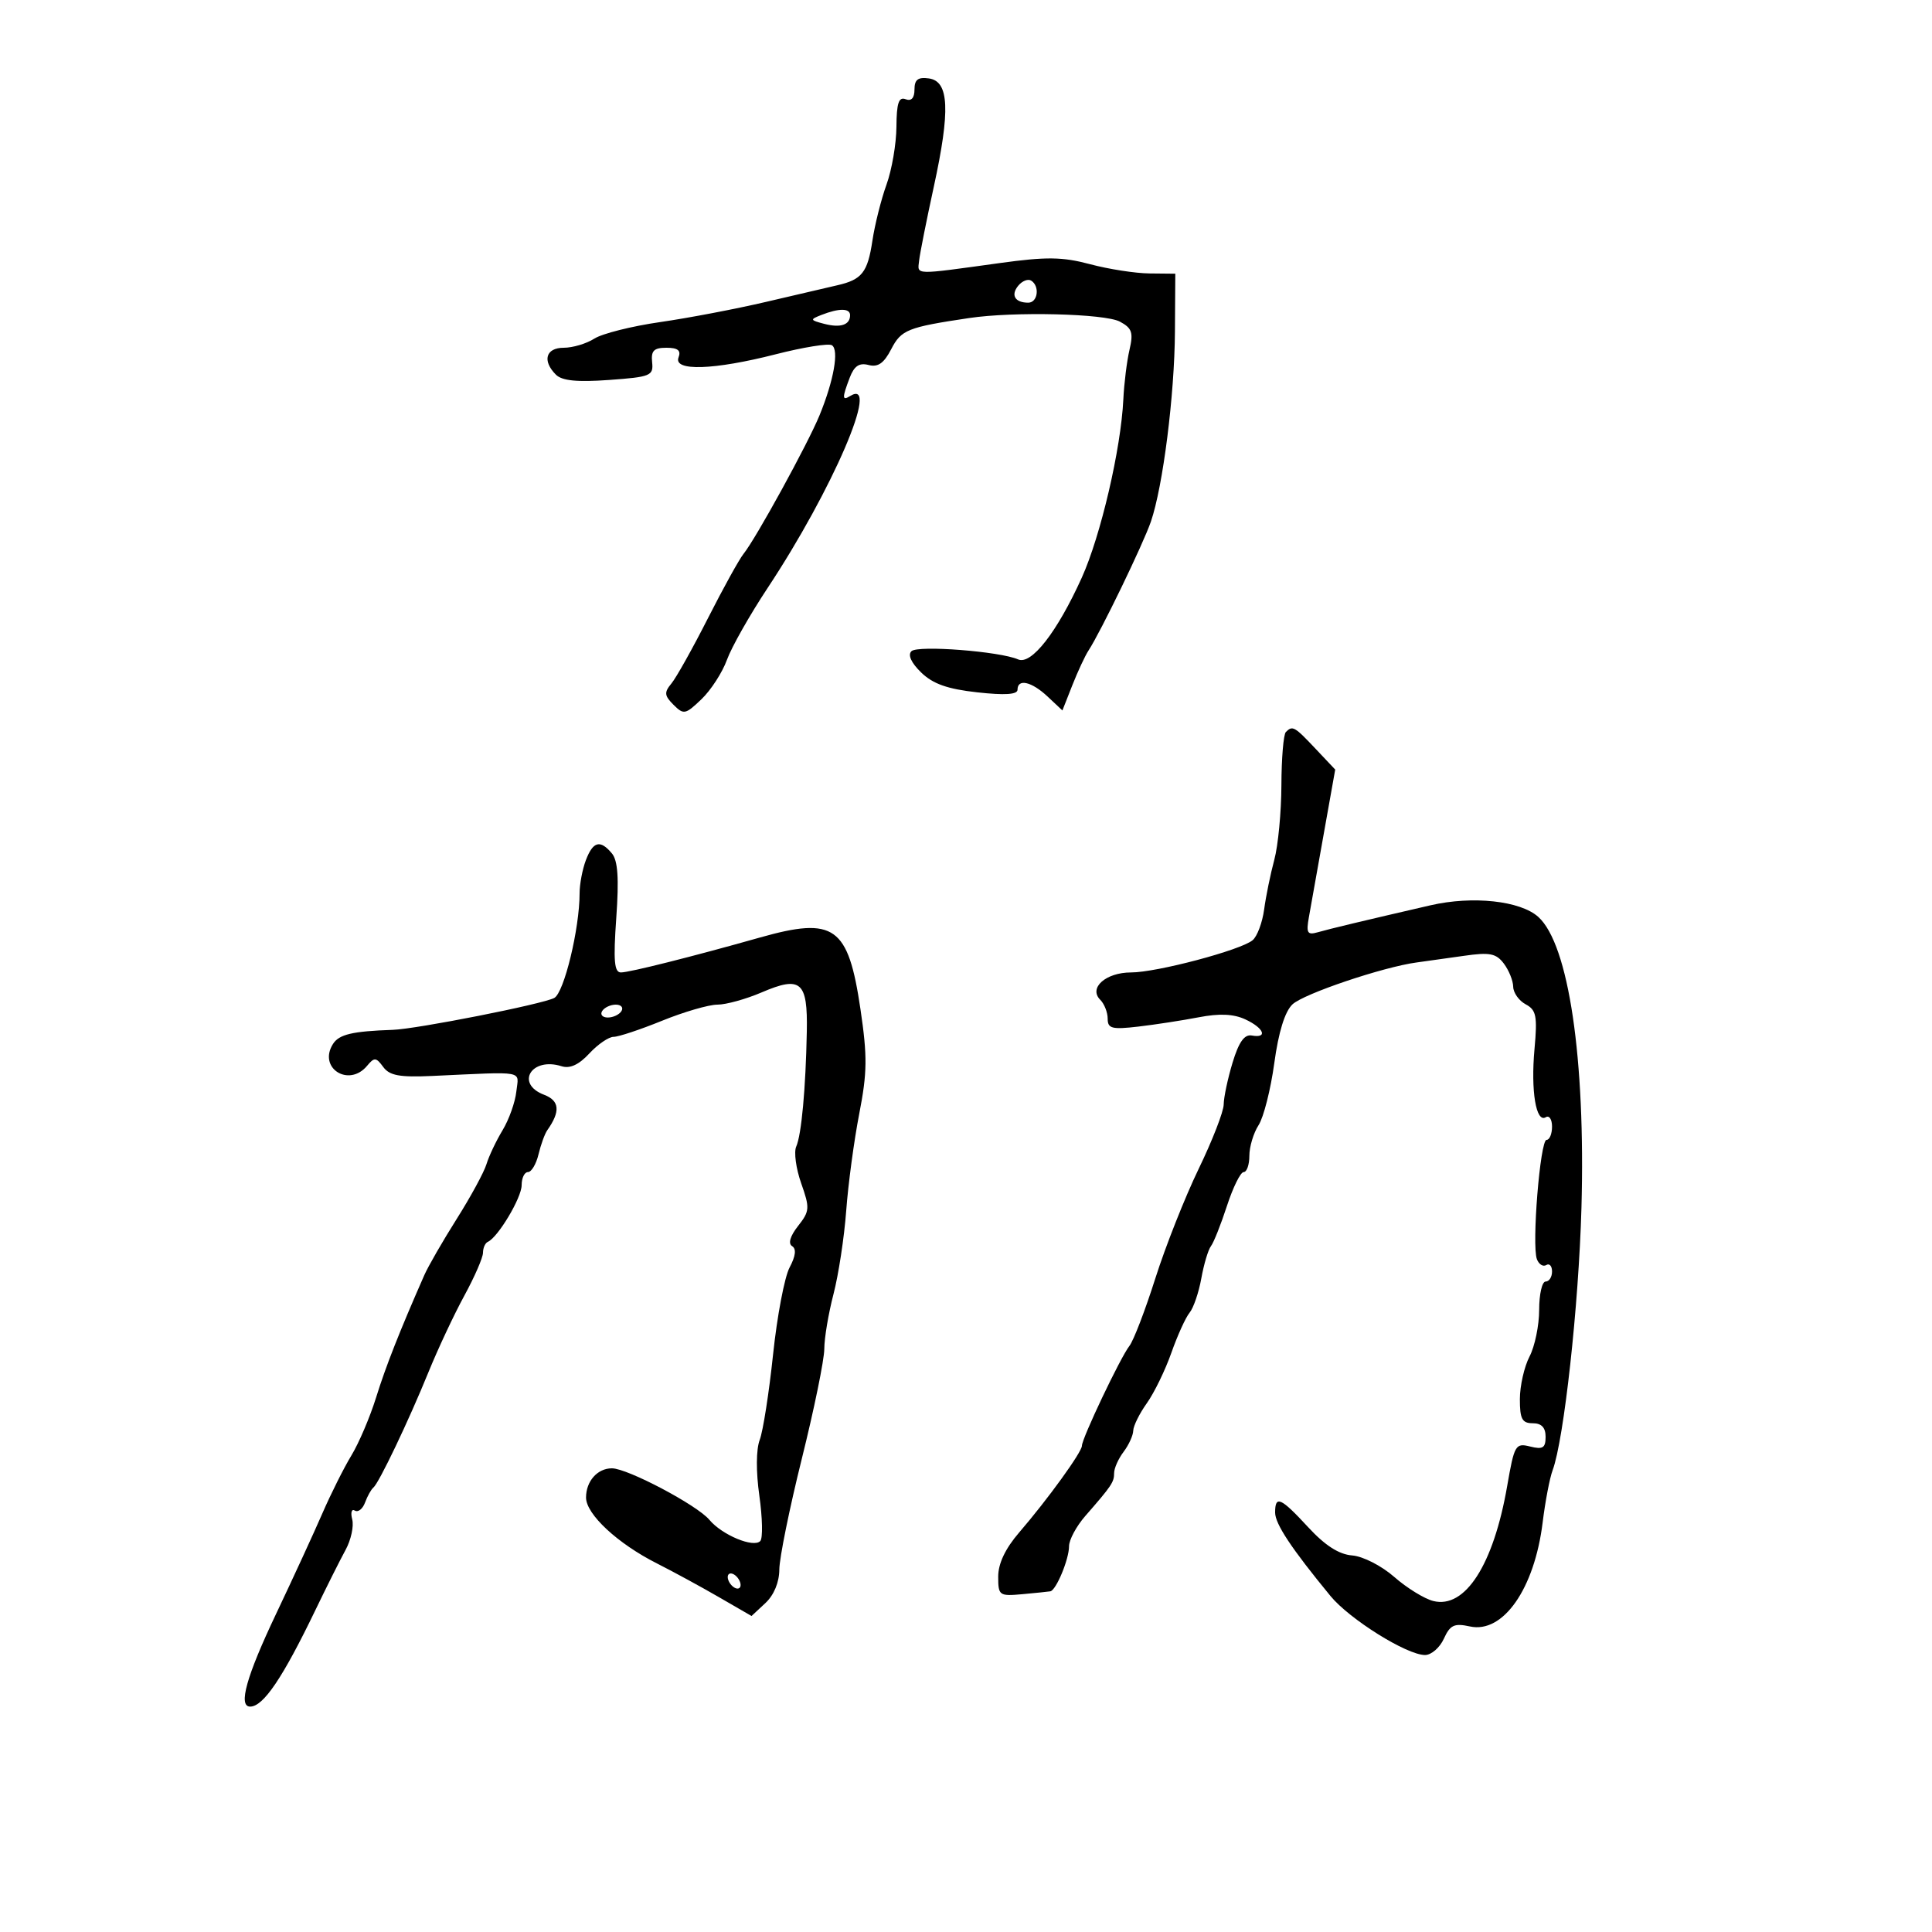 <svg xmlns="http://www.w3.org/2000/svg" width="300" height="300" viewBox="0 0 300 300" version="1.1">
	<path d="M 142 13.899 C 142 15.224, 141.516 15.751, 140.615 15.406 C 139.557 15, 139.223 16.007, 139.197 19.687 C 139.179 22.334, 138.485 26.375, 137.655 28.667 C 136.826 30.958, 135.840 34.881, 135.465 37.384 C 134.726 42.310, 133.844 43.426, 130 44.300 C 128.625 44.613, 123.675 45.767, 119 46.865 C 114.325 47.964, 106.900 49.380, 102.500 50.014 C 98.100 50.647, 93.503 51.803, 92.285 52.583 C 91.067 53.362, 88.930 54, 87.535 54 C 84.750 54, 84.163 56.020, 86.321 58.179 C 87.269 59.126, 89.601 59.359, 94.571 59 C 101.034 58.534, 101.484 58.349, 101.262 56.250 C 101.073 54.463, 101.529 54, 103.480 54 C 105.253 54, 105.777 54.418, 105.362 55.500 C 104.527 57.674, 110.843 57.470, 120.454 55.012 C 124.730 53.918, 128.654 53.286, 129.173 53.607 C 130.317 54.314, 129.477 59.076, 127.252 64.500 C 125.432 68.935, 117.359 83.651, 115.458 86 C 114.790 86.825, 112.302 91.325, 109.928 96 C 107.555 100.675, 105.004 105.234, 104.259 106.131 C 103.108 107.517, 103.157 108.014, 104.585 109.442 C 106.157 111.014, 106.434 110.959, 108.928 108.569 C 110.393 107.165, 112.172 104.414, 112.880 102.455 C 113.589 100.496, 116.431 95.476, 119.197 91.299 C 129.269 76.089, 136.821 58.521, 132.007 61.496 C 130.758 62.268, 130.748 61.794, 131.945 58.644 C 132.635 56.829, 133.424 56.298, 134.869 56.676 C 136.329 57.058, 137.253 56.412, 138.389 54.216 C 139.946 51.204, 140.928 50.812, 150.500 49.384 C 157.403 48.353, 171.557 48.692, 173.896 49.944 C 175.779 50.952, 176.012 51.636, 175.387 54.320 C 174.979 56.069, 174.549 59.525, 174.432 62 C 174.067 69.688, 170.914 83.216, 167.973 89.712 C 164.150 98.155, 160.146 103.296, 158.095 102.393 C 155.257 101.143, 142.541 100.160, 141.536 101.113 C 140.929 101.689, 141.484 102.912, 143.036 104.422 C 144.860 106.194, 147.123 106.995, 151.750 107.506 C 156.042 107.980, 158 107.852, 158 107.098 C 158 105.332, 160.189 105.829, 162.670 108.160 L 164.969 110.319 166.509 106.410 C 167.356 104.259, 168.491 101.825, 169.031 101 C 170.905 98.138, 177.513 84.482, 178.709 81 C 180.590 75.520, 182.380 61.373, 182.443 51.500 L 182.500 42.500 178.500 42.460 C 176.300 42.439, 172.148 41.794, 169.273 41.027 C 164.968 39.880, 162.499 39.847, 155.273 40.844 C 141.731 42.712, 142.475 42.732, 142.715 40.500 C 142.833 39.400, 143.862 34.225, 145 29 C 147.585 17.136, 147.384 12.626, 144.250 12.180 C 142.548 11.939, 142 12.357, 142 13.899 M 158.122 44.353 C 156.906 45.818, 157.596 47, 159.667 47 C 161.156 47, 161.492 44.422, 160.113 43.570 C 159.626 43.269, 158.730 43.621, 158.122 44.353 M 127.554 48.902 C 125.736 49.614, 125.764 49.705, 127.977 50.284 C 130.521 50.949, 132 50.455, 132 48.941 C 132 47.842, 130.300 47.828, 127.554 48.902 M 199.667 113.667 C 199.300 114.033, 198.989 117.746, 198.976 121.917 C 198.963 126.088, 198.467 131.300, 197.874 133.500 C 197.281 135.700, 196.571 139.170, 196.296 141.212 C 196.022 143.253, 195.216 145.406, 194.505 145.996 C 192.636 147.547, 179.615 151, 175.635 151 C 171.712 151, 169 153.400, 170.842 155.242 C 171.479 155.879, 172 157.201, 172 158.181 C 172 159.716, 172.655 159.886, 176.750 159.409 C 179.363 159.105, 183.583 158.455, 186.128 157.965 C 189.362 157.342, 191.544 157.439, 193.371 158.287 C 196.264 159.630, 196.917 161.254, 194.379 160.794 C 193.227 160.585, 192.363 161.803, 191.394 165 C 190.644 167.475, 190.024 170.399, 190.015 171.498 C 190.007 172.598, 188.258 177.098, 186.129 181.498 C 184 185.899, 180.973 193.550, 179.401 198.500 C 177.830 203.450, 176.016 208.175, 175.371 209 C 173.972 210.788, 168 223.346, 168 224.499 C 168 225.479, 162.689 232.817, 158.250 237.970 C 156.107 240.457, 155 242.789, 155 244.814 C 155 247.758, 155.156 247.872, 158.750 247.545 C 160.813 247.357, 162.765 247.157, 163.089 247.101 C 163.997 246.945, 166 242.126, 166 240.099 C 166 239.105, 167.138 236.989, 168.528 235.396 C 172.637 230.690, 173 230.149, 173 228.733 C 173 227.990, 173.661 226.509, 174.468 225.441 C 175.276 224.374, 175.951 222.894, 175.968 222.154 C 175.986 221.414, 176.936 219.494, 178.081 217.887 C 179.225 216.279, 180.937 212.762, 181.885 210.071 C 182.833 207.379, 184.106 204.574, 184.715 203.838 C 185.323 203.102, 186.145 200.700, 186.541 198.500 C 186.937 196.300, 187.609 194.050, 188.035 193.500 C 188.461 192.950, 189.579 190.137, 190.520 187.250 C 191.461 184.363, 192.628 182, 193.115 182 C 193.602 182, 194 180.859, 194 179.465 C 194 178.070, 194.643 175.933, 195.429 174.715 C 196.215 173.497, 197.313 169.164, 197.870 165.087 C 198.528 160.260, 199.512 157.076, 200.691 155.959 C 202.430 154.310, 214.818 150.133, 220 149.447 C 221.375 149.265, 224.656 148.805, 227.291 148.424 C 231.317 147.841, 232.310 148.032, 233.509 149.615 C 234.294 150.652, 234.951 152.272, 234.968 153.215 C 234.986 154.158, 235.858 155.389, 236.907 155.950 C 238.556 156.833, 238.741 157.768, 238.276 162.896 C 237.685 169.408, 238.515 174.418, 240.029 173.482 C 240.563 173.152, 241 173.809, 241 174.941 C 241 176.073, 240.617 177, 240.149 177 C 239.152 177, 237.828 193.388, 238.651 195.532 C 238.958 196.333, 239.612 196.740, 240.105 196.435 C 240.597 196.131, 241 196.584, 241 197.441 C 241 198.298, 240.550 199, 240 199 C 239.450 199, 239 200.974, 239 203.386 C 239 205.798, 238.328 209.060, 237.506 210.636 C 236.685 212.211, 236.010 215.188, 236.006 217.250 C 236.001 220.335, 236.354 221, 238 221 C 239.368 221, 240 221.667, 240 223.108 C 240 224.834, 239.565 225.108, 237.602 224.615 C 235.323 224.043, 235.144 224.351, 234.033 230.756 C 231.910 242.993, 227.504 249.845, 222.559 248.604 C 221.172 248.256, 218.446 246.575, 216.502 244.868 C 214.533 243.139, 211.639 241.660, 209.966 241.529 C 207.906 241.367, 205.760 239.990, 203.135 237.146 C 198.871 232.528, 198 232.140, 198 234.862 C 198 236.633, 200.522 240.437, 206.592 247.822 C 209.563 251.437, 218.431 256.976, 221.271 256.991 C 222.246 256.996, 223.564 255.857, 224.200 254.460 C 225.174 252.322, 225.815 252.020, 228.246 252.554 C 233.400 253.686, 238.277 246.708, 239.544 236.391 C 239.942 233.151, 240.636 229.514, 241.087 228.309 C 242.849 223.594, 245.143 202.725, 245.566 187.566 C 246.212 164.387, 243.584 146.649, 238.872 142.384 C 236.089 139.866, 228.670 139.064, 222.122 140.575 C 211.671 142.985, 206.508 144.220, 204.614 144.763 C 203.002 145.226, 202.804 144.882, 203.247 142.402 C 203.532 140.806, 204.568 135, 205.548 129.500 L 207.331 119.500 204.264 116.250 C 201 112.791, 200.707 112.626, 199.667 113.667 M 90.975 133.565 C 90.439 134.976, 90 137.287, 90 138.700 C 90 144.190, 87.591 154.149, 86.065 154.962 C 84.258 155.927, 64.721 159.786, 61 159.913 C 54.694 160.130, 52.648 160.614, 51.701 162.114 C 49.347 165.843, 54.170 168.909, 57.009 165.489 C 58.122 164.149, 58.403 164.169, 59.502 165.671 C 60.486 167.018, 62.049 167.305, 67.120 167.073 C 81.869 166.399, 80.538 166.152, 80.175 169.500 C 79.996 171.150, 79.035 173.850, 78.039 175.500 C 77.043 177.150, 75.918 179.522, 75.540 180.772 C 75.161 182.021, 73.082 185.846, 70.919 189.272 C 68.756 192.697, 66.491 196.625, 65.887 198 C 62.037 206.753, 59.901 212.172, 58.400 217 C 57.459 220.025, 55.734 224.075, 54.566 226 C 53.398 227.925, 51.369 231.975, 50.056 235 C 48.743 238.025, 45.494 245.081, 42.835 250.679 C 38.256 260.321, 36.952 265, 38.845 265 C 40.890 265, 43.903 260.541, 48.982 250 C 50.704 246.425, 52.807 242.231, 53.655 240.679 C 54.503 239.128, 54.969 236.990, 54.691 235.928 C 54.414 234.866, 54.598 234.251, 55.100 234.562 C 55.603 234.873, 56.316 234.311, 56.684 233.313 C 57.053 232.316, 57.631 231.275, 57.970 231 C 58.846 230.289, 63.448 220.644, 66.559 213 C 68.014 209.425, 70.508 204.110, 72.102 201.188 C 73.696 198.267, 75 195.267, 75 194.522 C 75 193.776, 75.338 193.017, 75.750 192.833 C 77.331 192.130, 81 185.986, 81 184.040 C 81 182.918, 81.441 182, 81.981 182 C 82.520 182, 83.258 180.762, 83.619 179.250 C 83.980 177.738, 84.594 176.050, 84.983 175.500 C 87.049 172.576, 86.898 170.912, 84.481 169.993 C 79.961 168.274, 82.532 164.082, 87.197 165.563 C 88.498 165.975, 89.881 165.341, 91.509 163.585 C 92.826 162.163, 94.523 161, 95.280 161 C 96.036 161, 99.424 159.875, 102.808 158.500 C 106.192 157.125, 110.057 156, 111.397 156 C 112.738 156, 115.830 155.145, 118.269 154.099 C 124.367 151.485, 125.431 152.408, 125.281 160.184 C 125.109 169.050, 124.448 176.231, 123.635 178.045 C 123.255 178.894, 123.603 181.457, 124.408 183.740 C 125.769 187.597, 125.735 188.068, 123.919 190.376 C 122.694 191.933, 122.350 193.099, 122.998 193.499 C 123.682 193.921, 123.549 195.046, 122.606 196.819 C 121.822 198.293, 120.669 204.364, 120.043 210.310 C 119.417 216.255, 118.484 222.227, 117.969 223.581 C 117.404 225.067, 117.382 228.510, 117.913 232.271 C 118.397 235.697, 118.462 238.854, 118.059 239.287 C 117.025 240.398, 112.115 238.352, 110.149 235.993 C 108.255 233.718, 97.429 228, 95.017 228 C 92.769 228, 91 229.999, 91 232.539 C 91 235.130, 95.903 239.687, 102.007 242.768 C 104.478 244.016, 108.794 246.363, 111.599 247.984 L 116.697 250.931 118.849 248.926 C 120.179 247.687, 121.005 245.697, 121.013 243.711 C 121.020 241.945, 122.593 234.200, 124.509 226.500 C 126.424 218.800, 127.993 211.132, 127.996 209.460 C 127.998 207.788, 128.640 203.963, 129.422 200.960 C 130.204 197.957, 131.094 192.125, 131.399 188 C 131.704 183.875, 132.615 177.097, 133.424 172.938 C 134.668 166.543, 134.696 164.038, 133.611 156.698 C 131.708 143.826, 129.575 142.307, 118 145.578 C 107.460 148.557, 97.738 151, 96.422 151 C 95.380 151, 95.225 149.195, 95.695 142.529 C 96.128 136.401, 95.942 133.635, 95.024 132.529 C 93.211 130.344, 92.091 130.630, 90.975 133.565 M 93.500 157 C 93.160 157.550, 93.557 158, 94.382 158 C 95.207 158, 96.160 157.550, 96.500 157 C 96.840 156.450, 96.443 156, 95.618 156 C 94.793 156, 93.840 156.450, 93.500 157 M 113 244.882 C 113 245.432, 113.450 246.160, 114 246.500 C 114.550 246.840, 115 246.668, 115 246.118 C 115 245.568, 114.550 244.840, 114 244.500 C 113.450 244.160, 113 244.332, 113 244.882" stroke="none" fill="black" fill-rule="evenodd"/>
</svg>